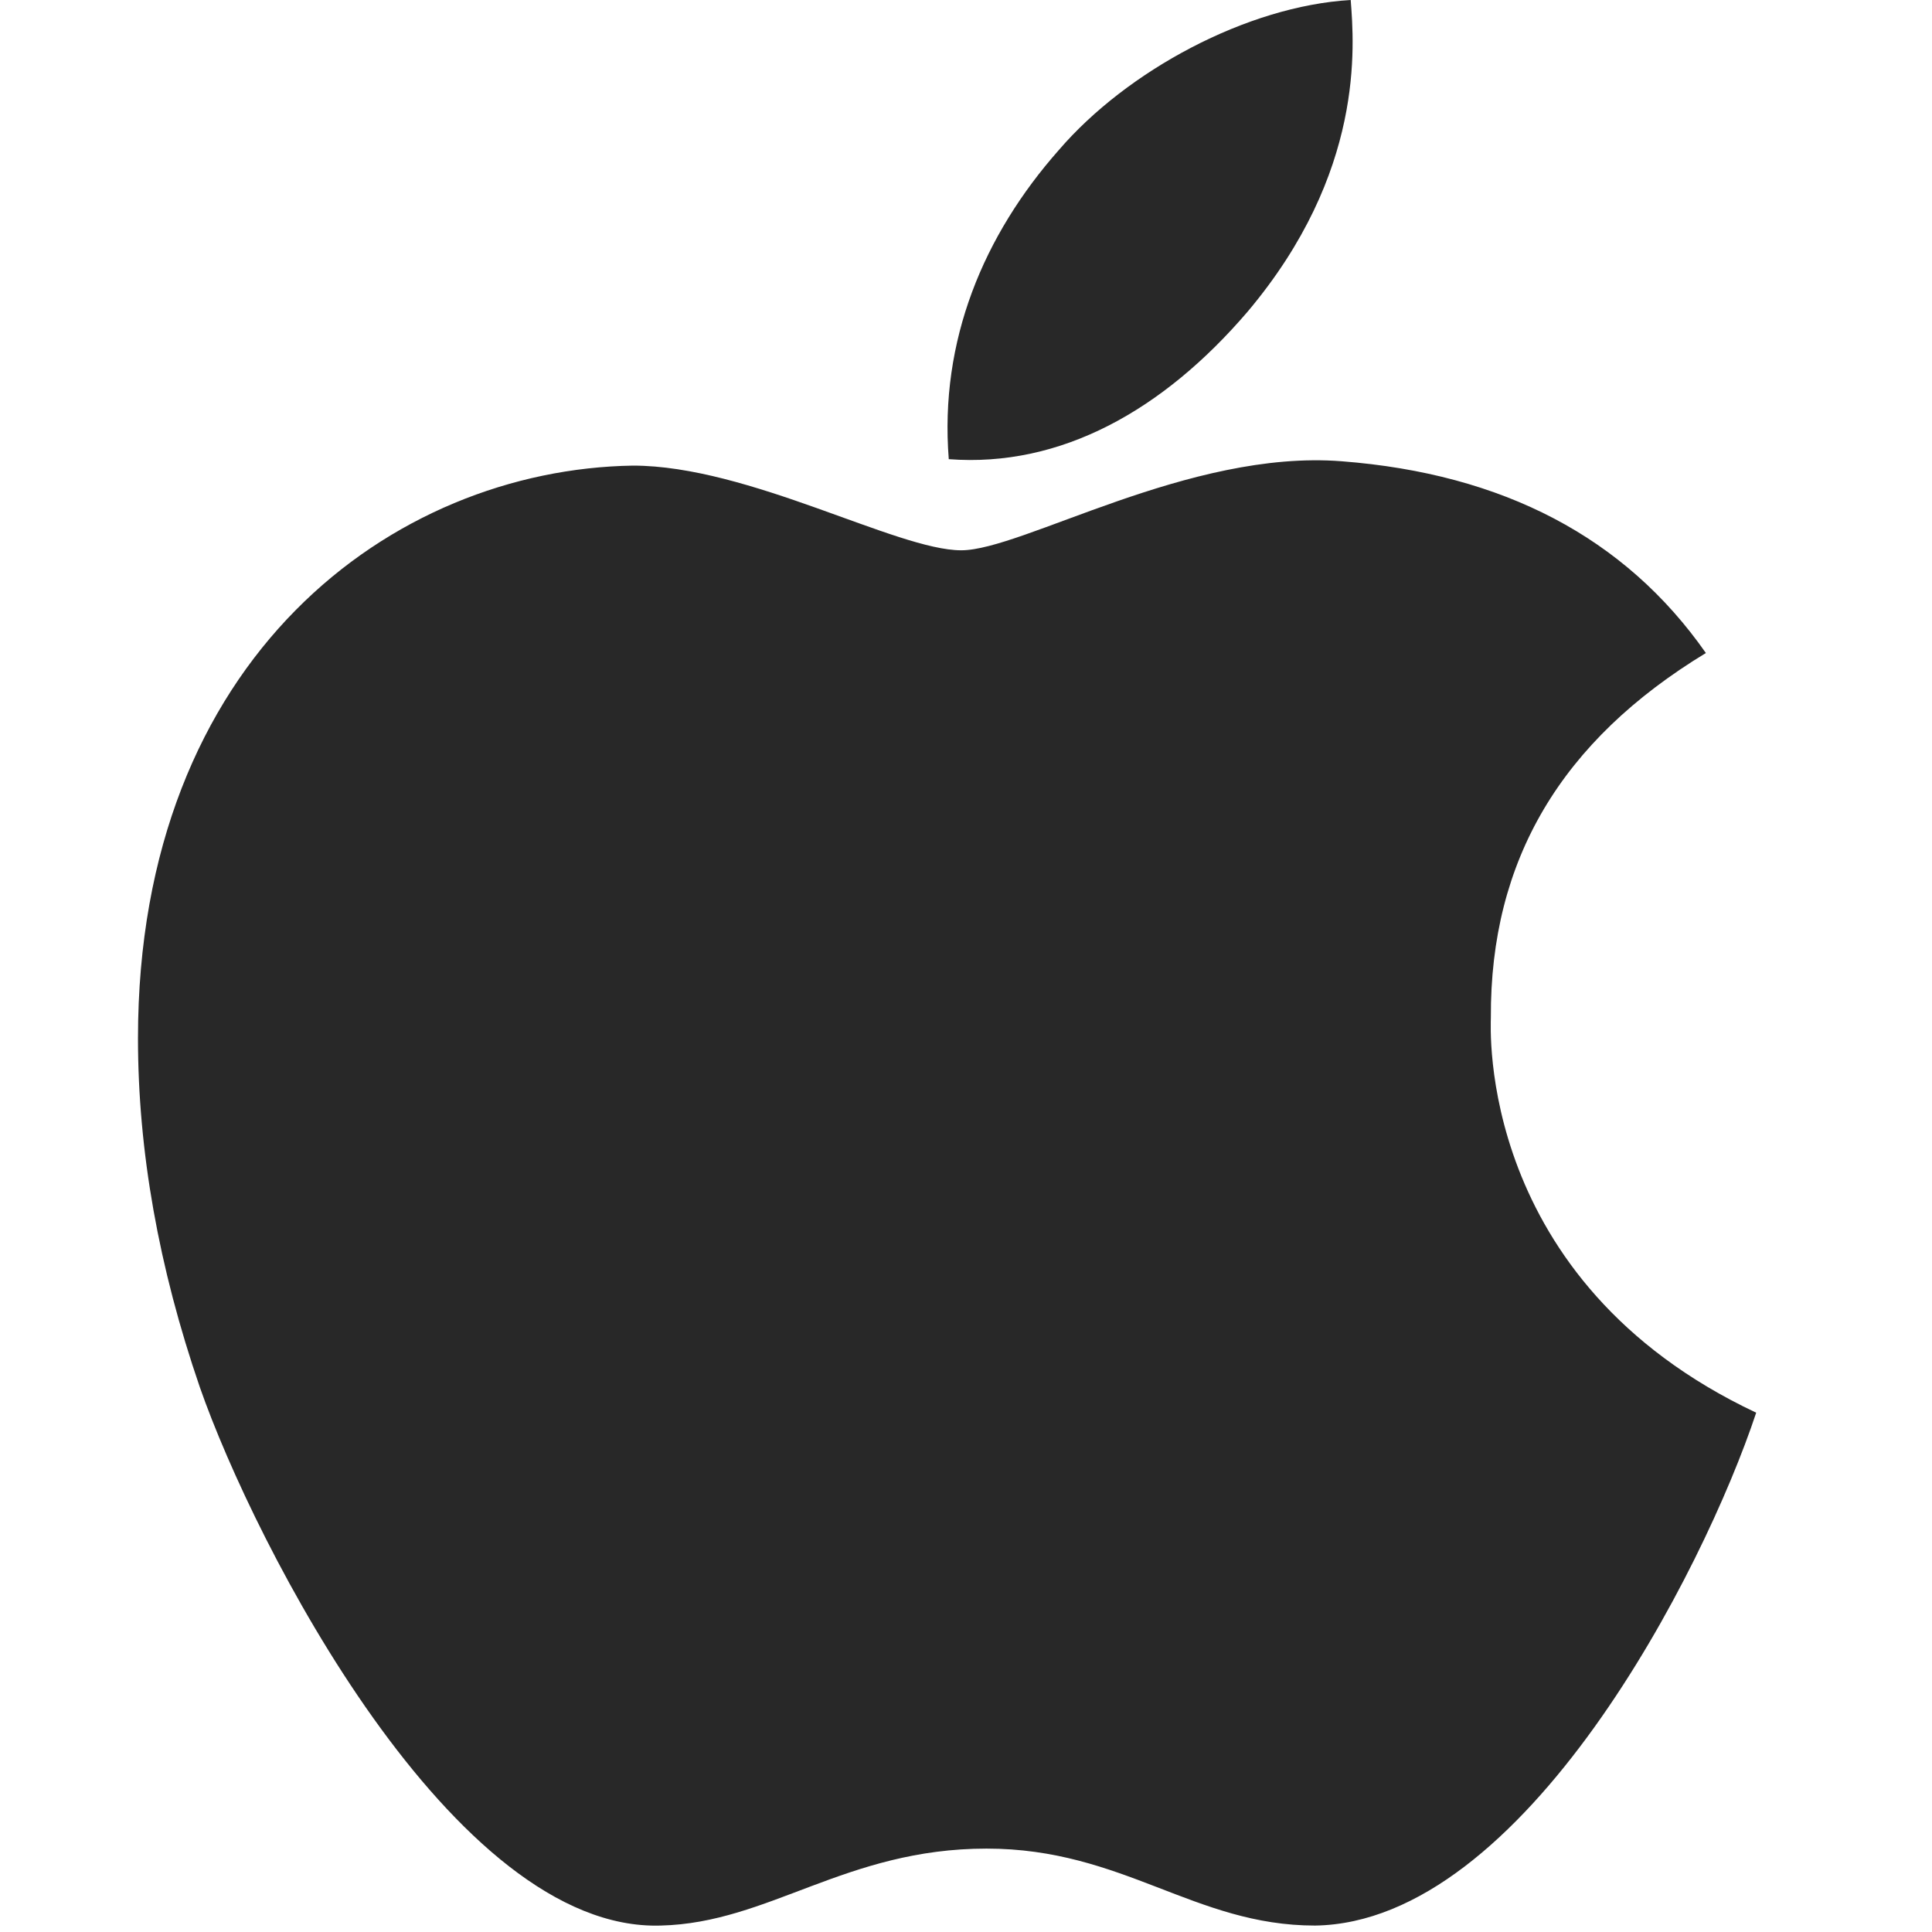 <svg  viewBox="0 0 24 24">
    <path d="M18.52 12.641C18.51 10.681 19.396 9.202 21.191 8.112C20.187 6.676 18.67 5.885 16.667 5.73C14.771 5.581 12.699 6.836 11.941 6.836C11.14 6.836 9.303 5.784 7.861 5.784C4.881 5.832 1.714 8.16 1.714 12.897C1.714 14.296 1.97 15.742 2.483 17.234C3.167 19.194 5.634 24 8.208 23.92C9.554 23.888 10.505 22.964 12.256 22.964C13.954 22.964 14.836 23.92 16.336 23.92C18.932 23.883 21.164 19.514 21.816 17.549C18.334 15.909 18.52 12.742 18.52 12.641ZM15.498 3.872C16.956 2.142 16.822 0.566 16.779 0C15.492 0.075 14.002 0.876 13.153 1.864C12.219 2.921 11.669 4.23 11.786 5.704C13.18 5.81 14.451 5.095 15.498 3.872Z"
          fill="#282828"/>
</svg>
